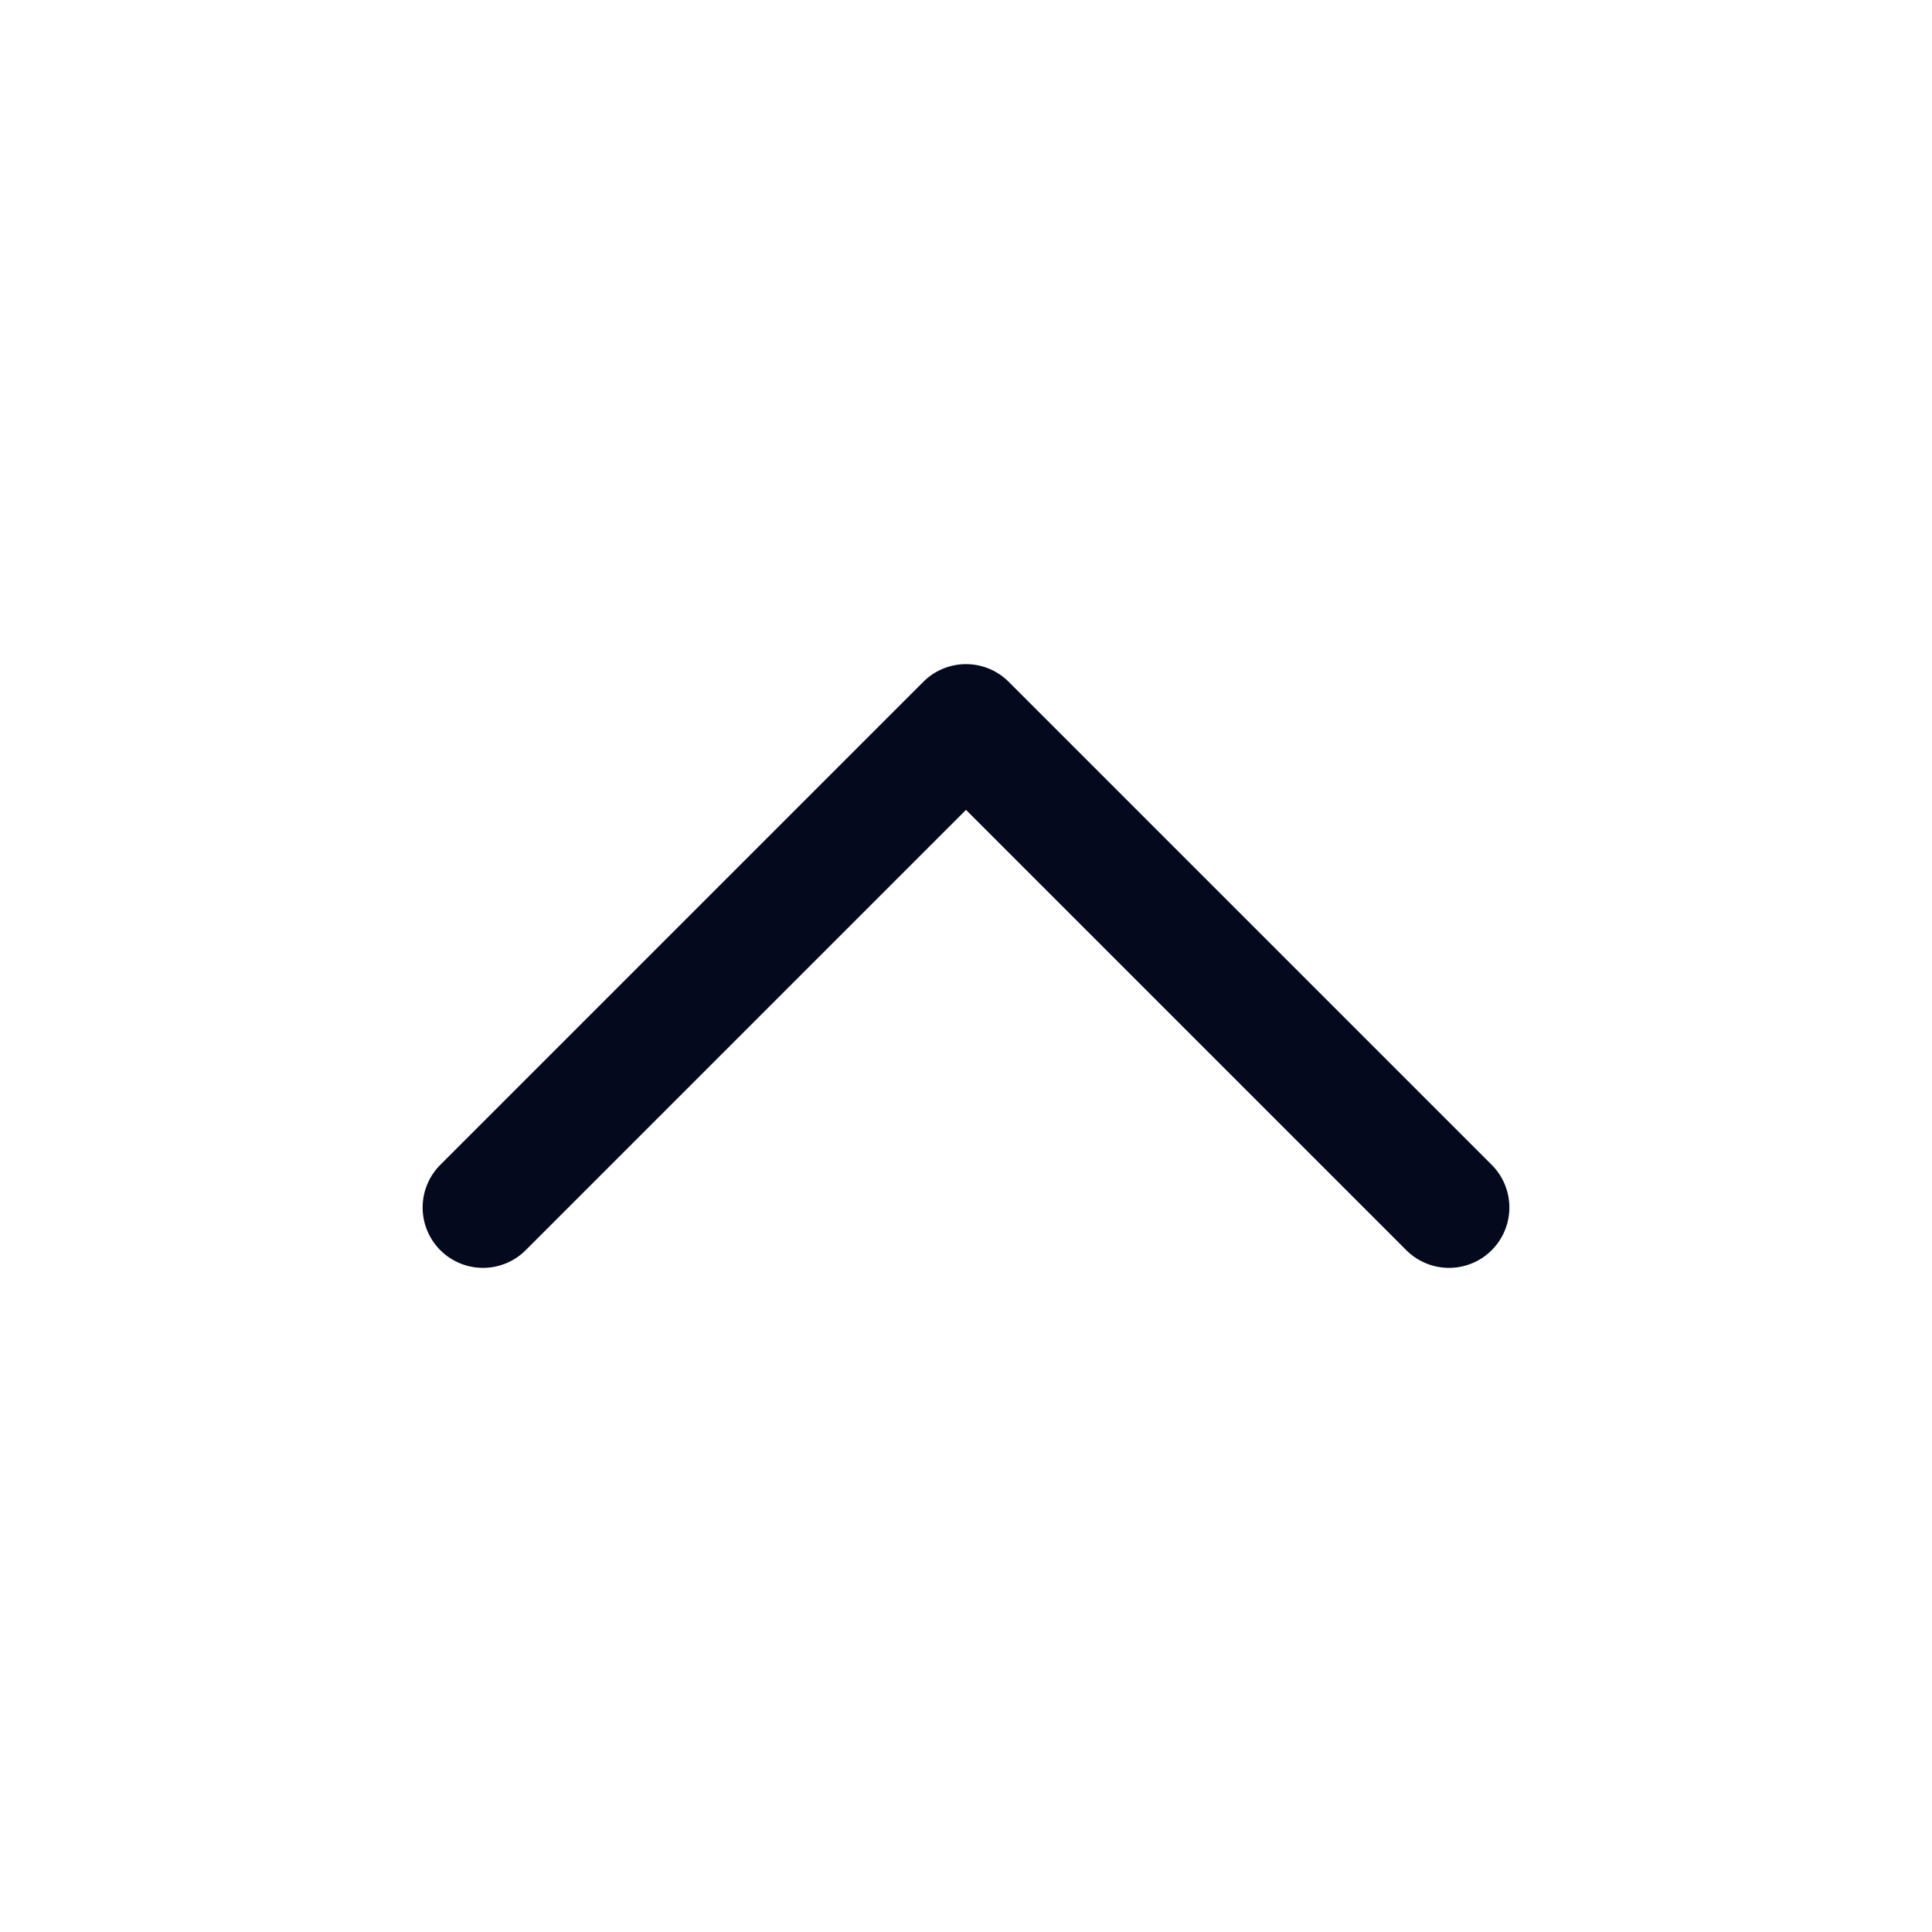 <svg width="24" height="24" viewBox="0 0 24 24" fill="none" xmlns="http://www.w3.org/2000/svg">
<path d="M18 15L12 9L6 15" stroke="#04091E" stroke-width="1.5" stroke-linecap="round" stroke-linejoin="round"/>
</svg>

